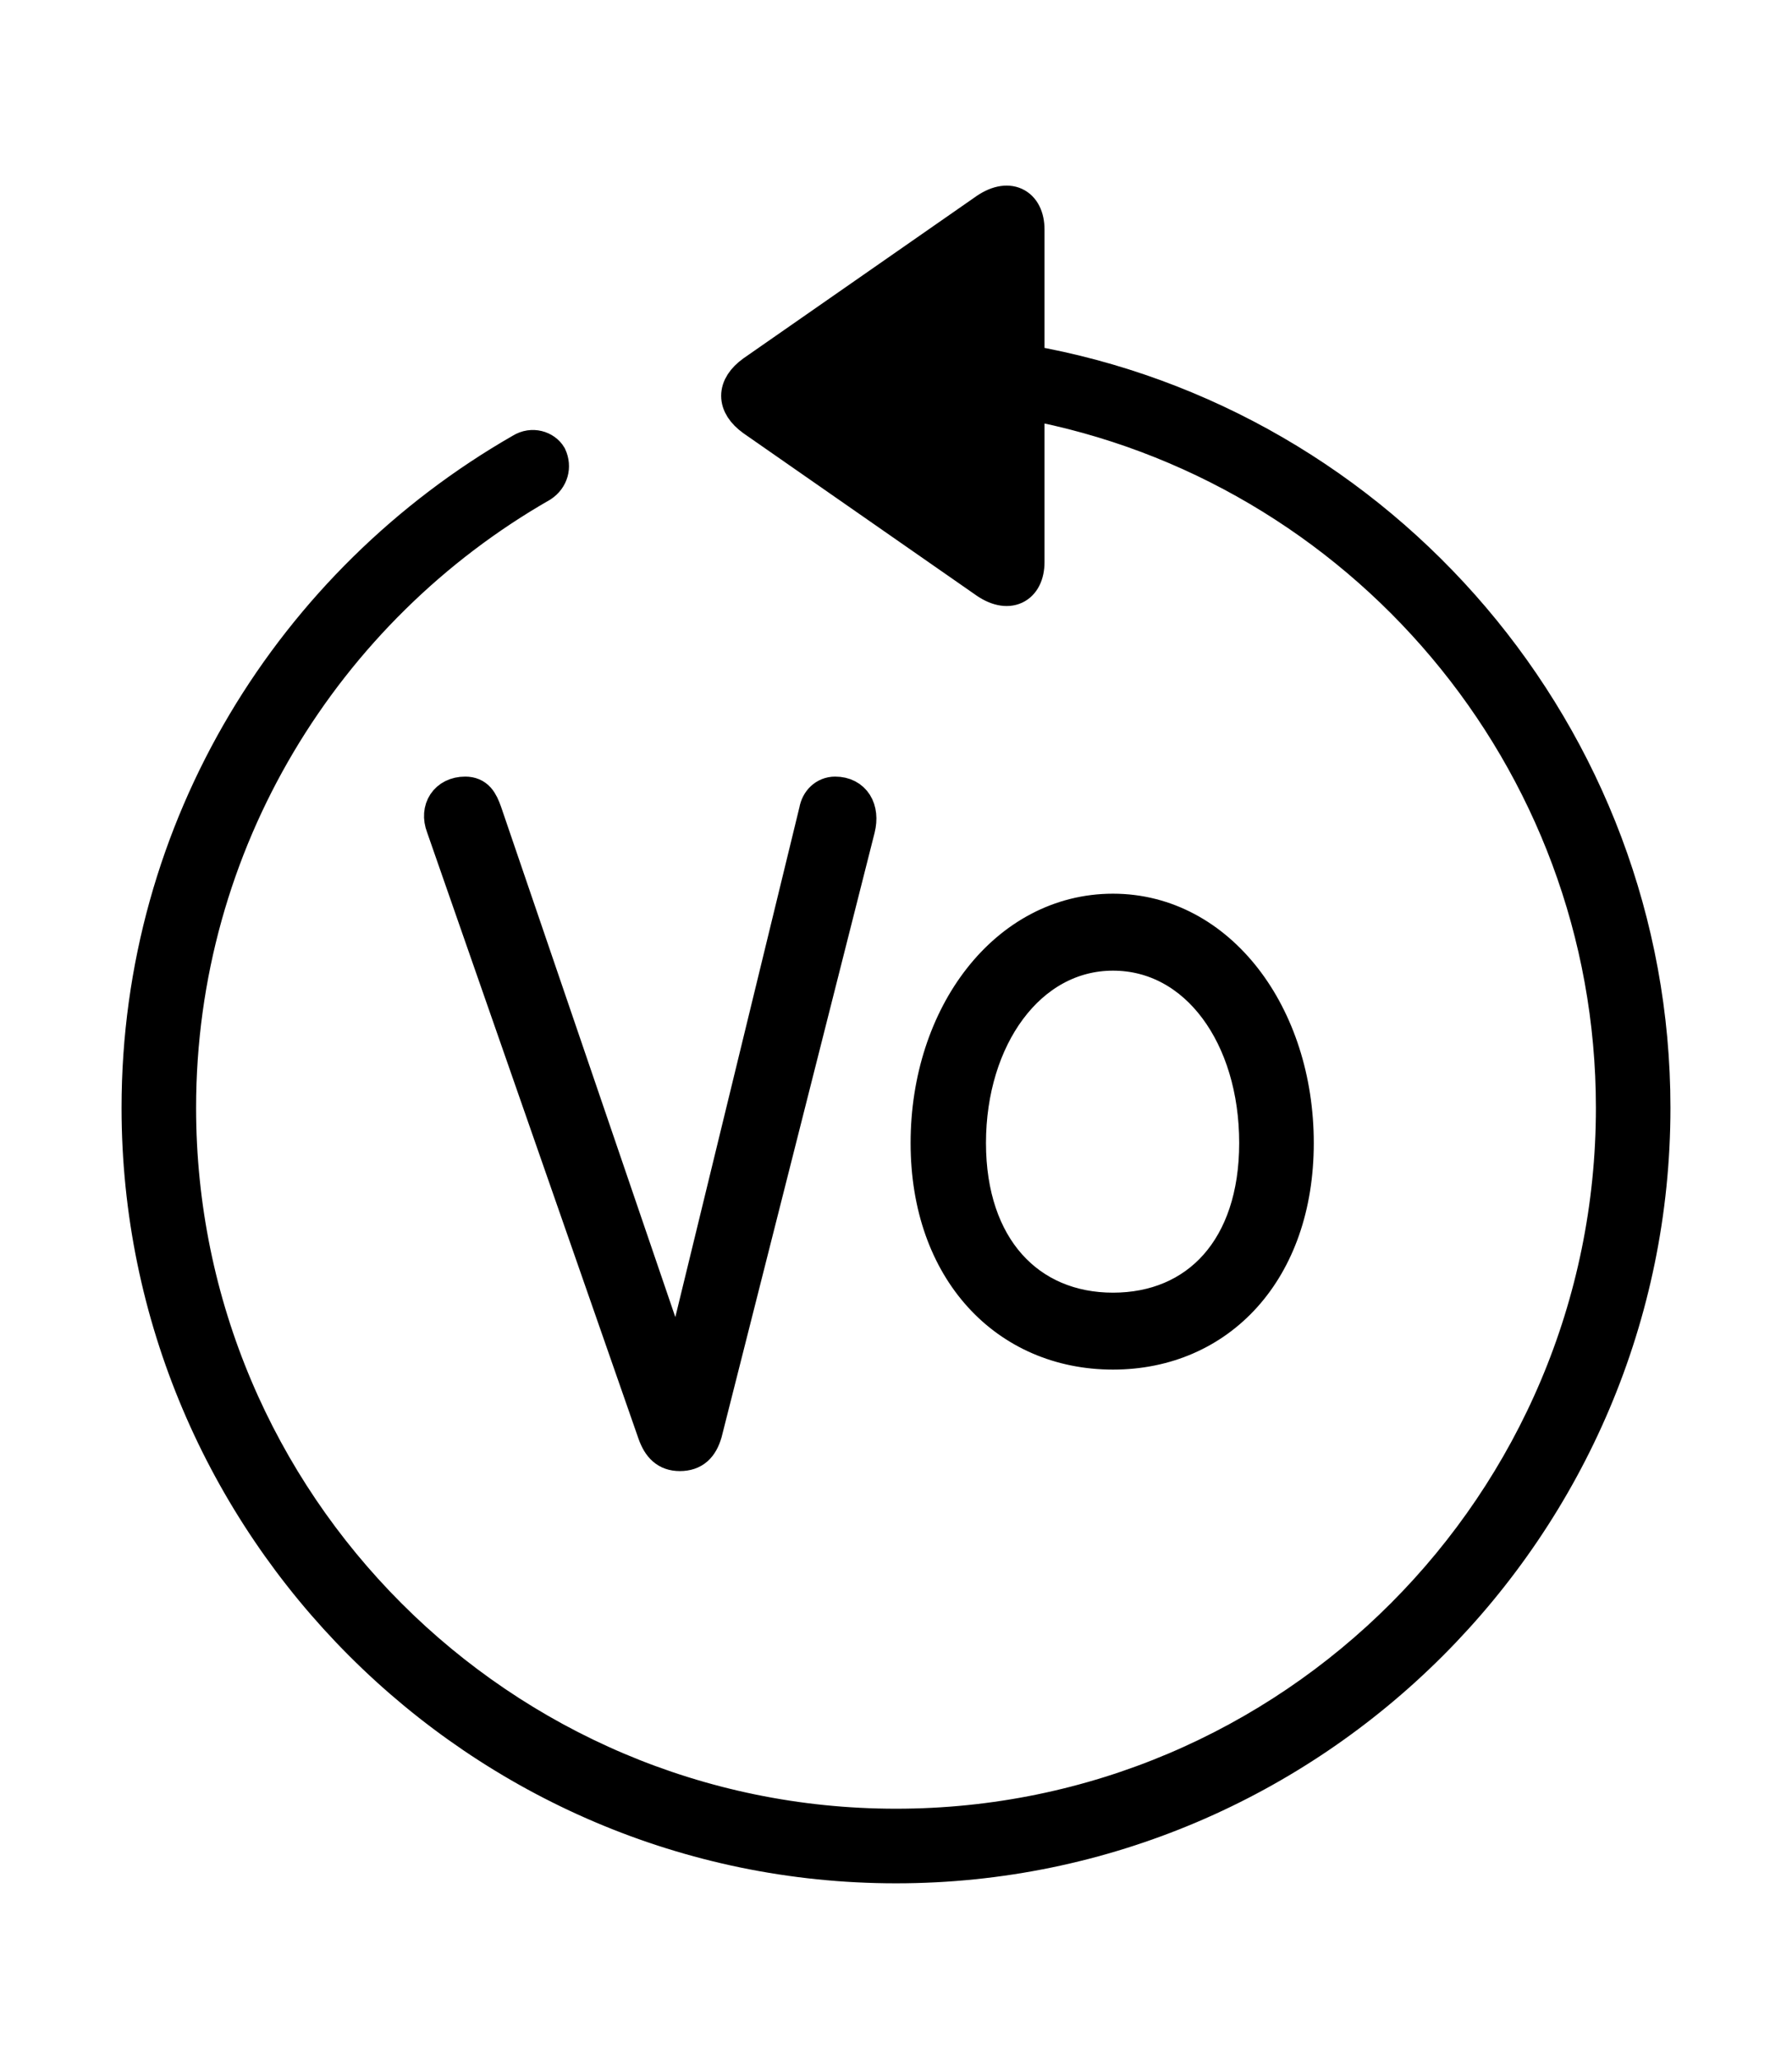 <svg width='49.328px' height='56.697px' xmlns='http://www.w3.org/2000/svg' version='1.1'>
<g fill-rule='nonzero' transform='scale(1,-1) translate(0,-56.697)'>
<path fill='black' stroke='black' fill-opacity='1.0' stroke-width='1.0' d='
    M 24.664,5.371
    C 36.115,5.371 45.482,14.738 45.482,26.211
    C 45.482,36.438 38.006,45.01 28.252,46.707
    L 28.252,50.381
    C 28.252,51.047 27.758,51.326 27.113,50.854
    L 20.754,46.428
    C 20.217,46.041 20.217,45.568 20.754,45.182
    L 27.113,40.756
    C 27.758,40.283 28.252,40.562 28.252,41.229
    L 28.252,45.654
    C 37.447,43.957 44.43,35.879 44.43,26.211
    C 44.43,15.297 35.578,6.424 24.664,6.424
    C 13.771,6.424 4.898,15.297 4.898,26.211
    C 4.898,33.537 8.916,39.961 14.889,43.377
    C 15.146,43.549 15.232,43.85 15.104,44.129
    C 14.975,44.344 14.652,44.451 14.373,44.279
    C 8.078,40.67 3.846,33.924 3.846,26.211
    C 3.846,14.738 13.213,5.371 24.664,5.371
    Z
    M 22.988,34.826
    C 22.73,34.826 22.537,34.633 22.494,34.375
    L 18.67,18.67
    L 13.32,34.332
    C 13.213,34.633 13.105,34.826 12.805,34.826
    C 12.311,34.826 12.053,34.418 12.225,33.967
    L 18.047,17.273
    C 18.176,16.908 18.369,16.715 18.713,16.715
    C 19.078,16.715 19.271,16.908 19.379,17.273
    L 23.59,33.902
    C 23.719,34.418 23.482,34.826 22.988,34.826
    Z
    M 30.637,19.508
    C 33.537,19.508 35.664,21.742 35.664,25.244
    C 35.664,28.746 33.537,31.604 30.637,31.604
    C 27.715,31.604 25.566,28.746 25.566,25.244
    C 25.566,21.742 27.736,19.508 30.637,19.508
    Z
    M 30.637,20.625
    C 28.295,20.625 26.641,22.344 26.641,25.244
    C 26.641,28.145 28.295,30.486 30.637,30.486
    C 32.979,30.486 34.611,28.188 34.611,25.244
    C 34.611,22.322 32.979,20.625 30.637,20.625
    Z
' />
</g>
</svg>
